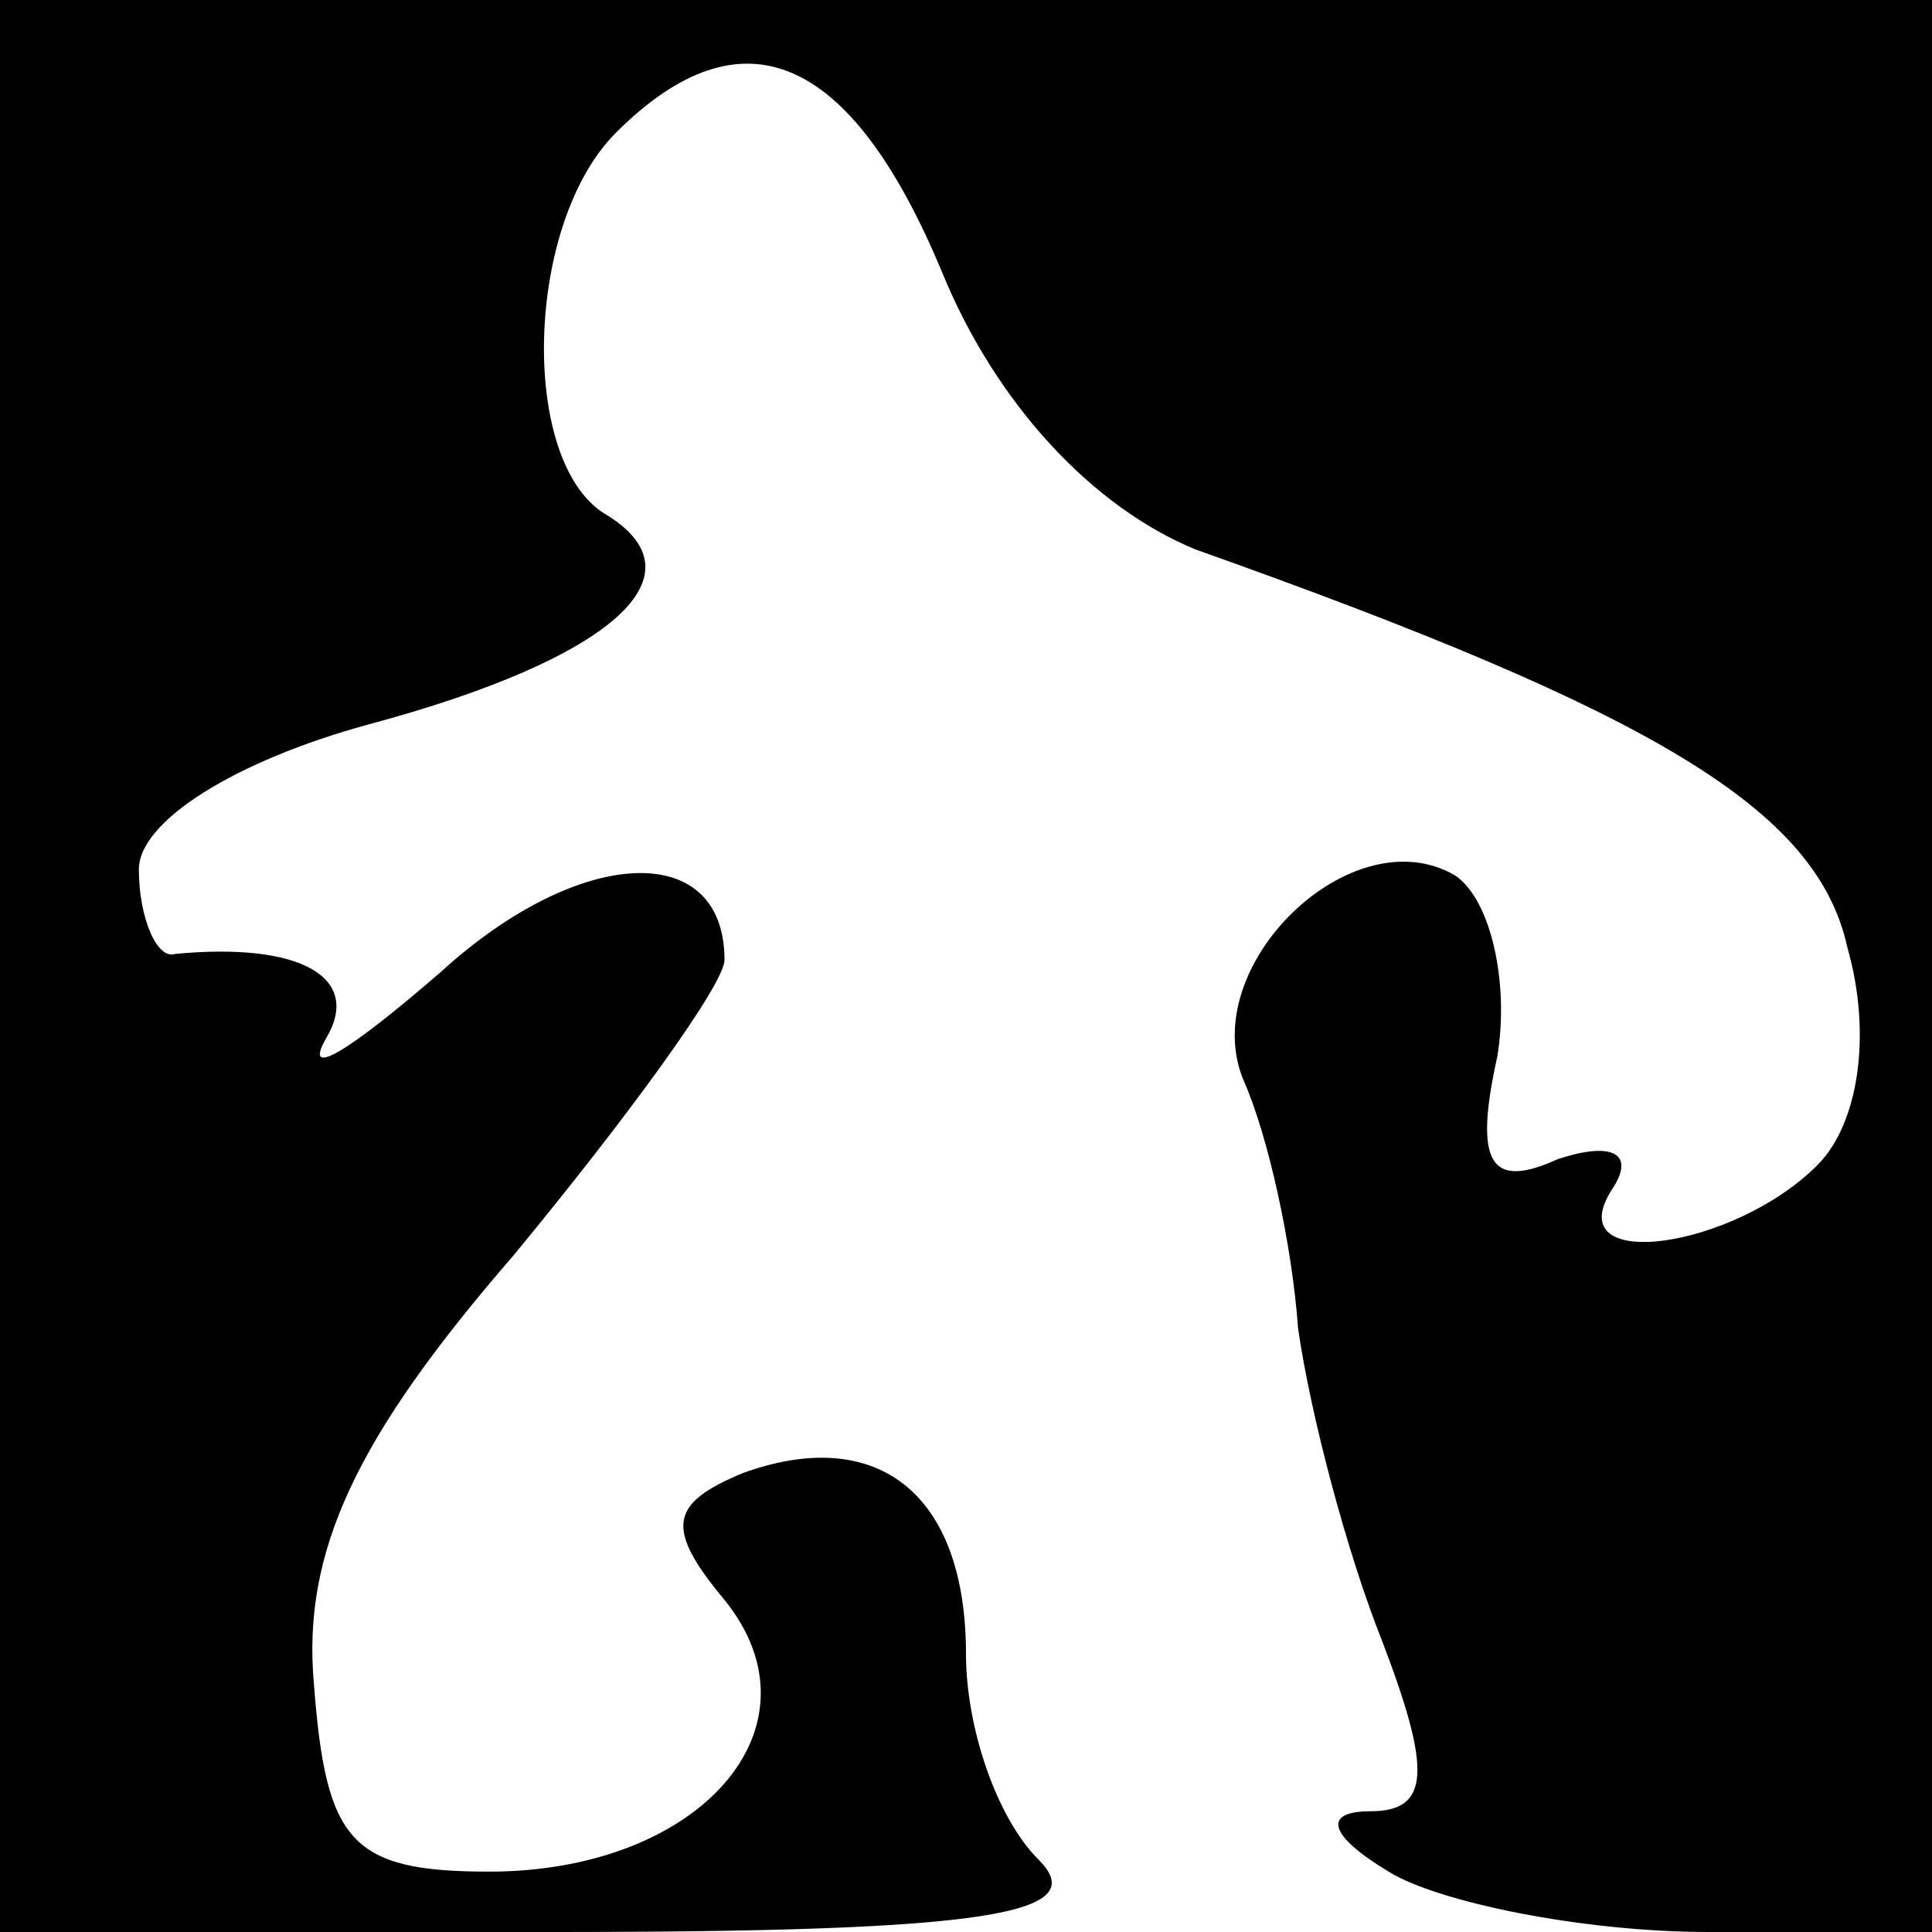 <?xml version="1.0" standalone="no"?>
<!DOCTYPE svg PUBLIC "-//W3C//DTD SVG 20010904//EN"
 "http://www.w3.org/TR/2001/REC-SVG-20010904/DTD/svg10.dtd">
<svg version="1.0" xmlns="http://www.w3.org/2000/svg"
 width="32pt" height="32pt" viewBox="0 0 32 32"
 preserveAspectRatio="xMidYMid meet">
<g transform="translate(0,32) scale(0.1,-0.1)"
fill="#000000" stroke="none">
<path fill="#000000" stroke="none" d="M0 160 l0 -160 92 0 c72 0 89 3 80 12
-7 7 -12 22 -12 34 0 27 -15 38 -37 30 -12 -5 -13 -9 -3 -21 17 -21 -4 -45
-39 -45 -23 0 -27 5 -29 31 -2 22 7 41 33 71 19 23 35 45 35 49 0 20 -24 19
-47 -2 -15 -13 -23 -18 -19 -11 6 10 -4 16 -25 14 -3 -1 -6 6 -6 14 0 8 16 18
38 24 41 11 56 25 39 35 -14 9 -13 48 2 63 21 21 39 13 54 -23 9 -22 25 -39
42 -46 76 -27 103 -43 108 -66 4 -14 2 -29 -5 -36 -14 -14 -43 -18 -34 -4 4 6
0 8 -9 5 -11 -5 -14 -1 -10 17 2 12 -1 26 -7 30 -17 10 -43 -15 -35 -34 4 -9
8 -27 9 -41 2 -14 8 -37 14 -52 8 -21 8 -28 -2 -28 -8 0 -7 -4 3 -10 8 -5 32
-10 53 -10 l37 0 0 160 0 160 -160 0 -160 0 0 -160z"/>
</g>
</svg>
